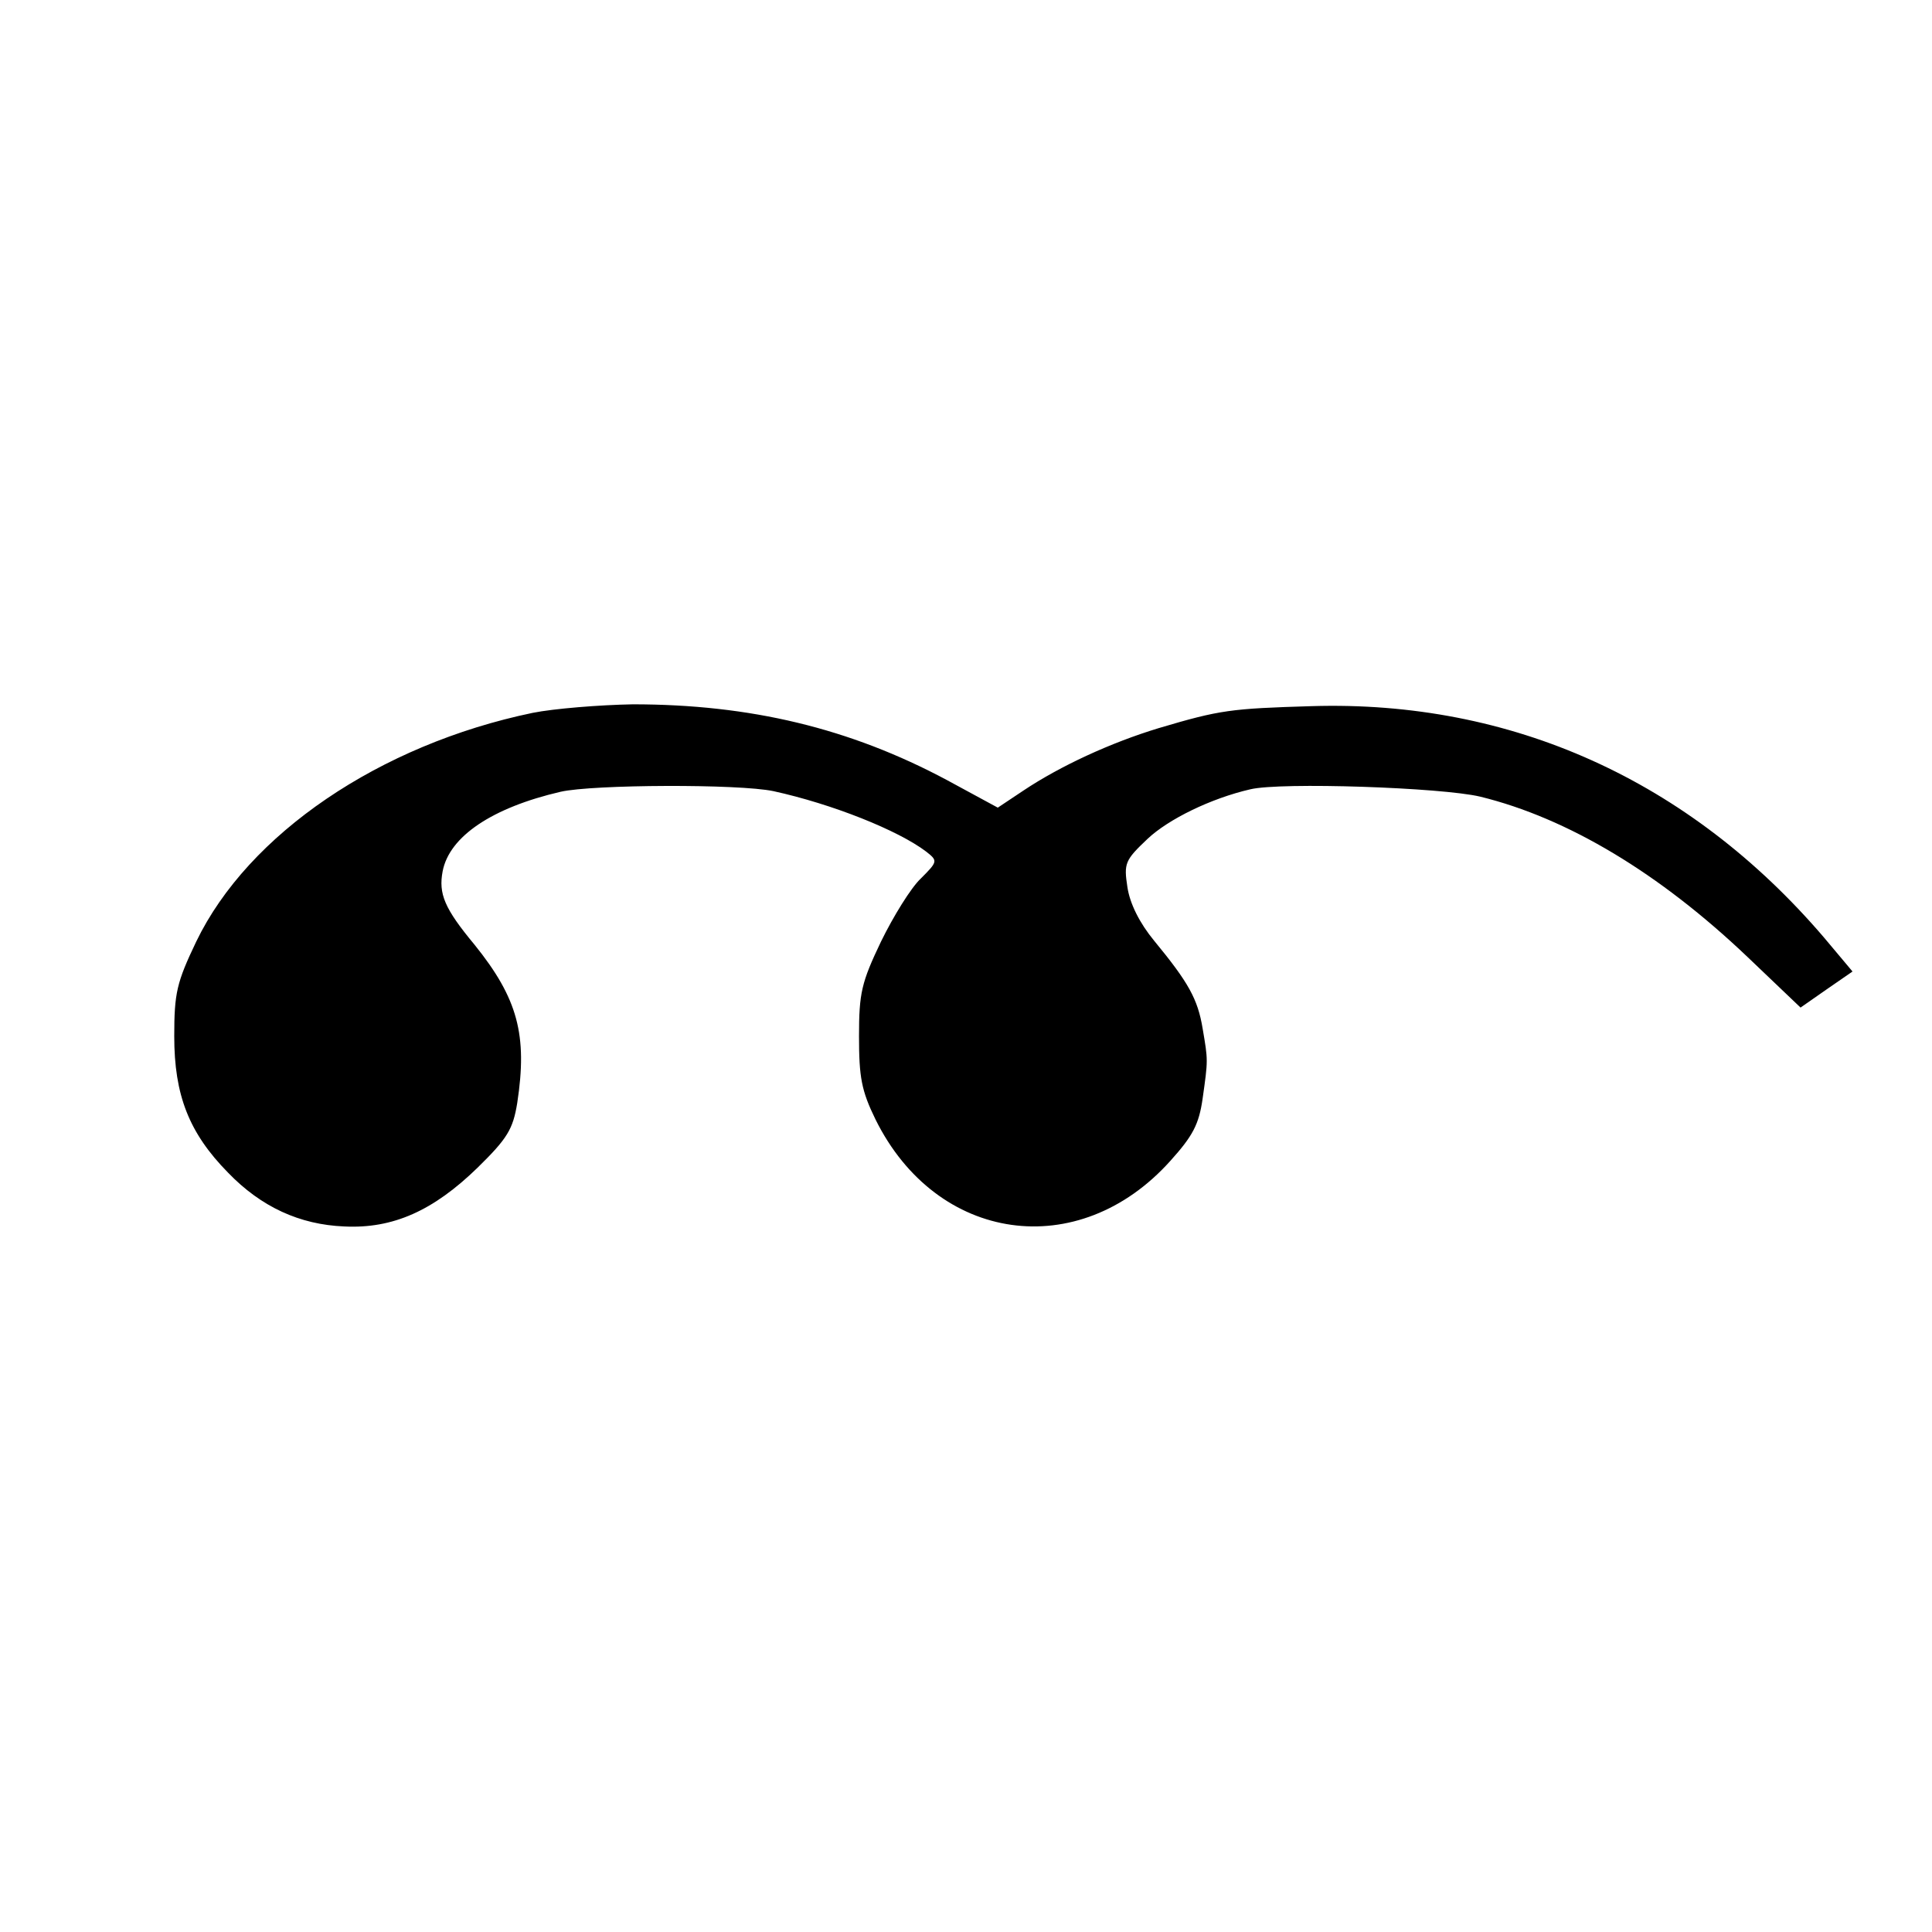 <?xml version="1.0" standalone="no"?>
<!DOCTYPE svg PUBLIC "-//W3C//DTD SVG 20010904//EN"
 "http://www.w3.org/TR/2001/REC-SVG-20010904/DTD/svg10.dtd">
<svg version="1.0" xmlns="http://www.w3.org/2000/svg"
 width="316pt" height="316pt" viewBox="0 0 316 316"
 preserveAspectRatio="xMidYMid meet">
<g transform="translate(0,316) scale(0.1,-0.1)"
fill="#000000" stroke="none">
<path d="M871 1994 c-250 -52 -465 -198 -550 -374 -32 -67 -36 -84 -36 -155 0
-96 24 -158 88 -223 54 -56 117 -85 190 -88 80 -4 146 26 218 96 49 48 58 63
65 106 17 111 1 171 -70 259 -49 59 -59 83 -52 120 11 57 81 104 193 130 53
12 291 13 348 1 96 -21 204 -64 250 -99 19 -15 19 -16 -9 -44 -16 -15 -45 -62
-65 -103 -32 -67 -36 -84 -36 -155 0 -67 4 -89 27 -136 100 -202 332 -235 482
-68 37 41 47 60 53 102 9 64 9 62 0 115 -8 48 -23 75 -79 143 -24 29 -40 61
-44 88 -6 39 -4 44 33 79 34 32 103 66 168 81 50 12 313 3 376 -12 143 -35
293 -125 437 -262 l87 -83 43 30 42 29 -47 56 c-220 257 -511 388 -838 378
-132 -4 -149 -6 -250 -36 -79 -24 -161 -62 -221 -102 l-42 -28 -83 45 c-159
85 -322 124 -514 124 -55 -1 -129 -7 -164 -14z"/>
</g>
</svg>
